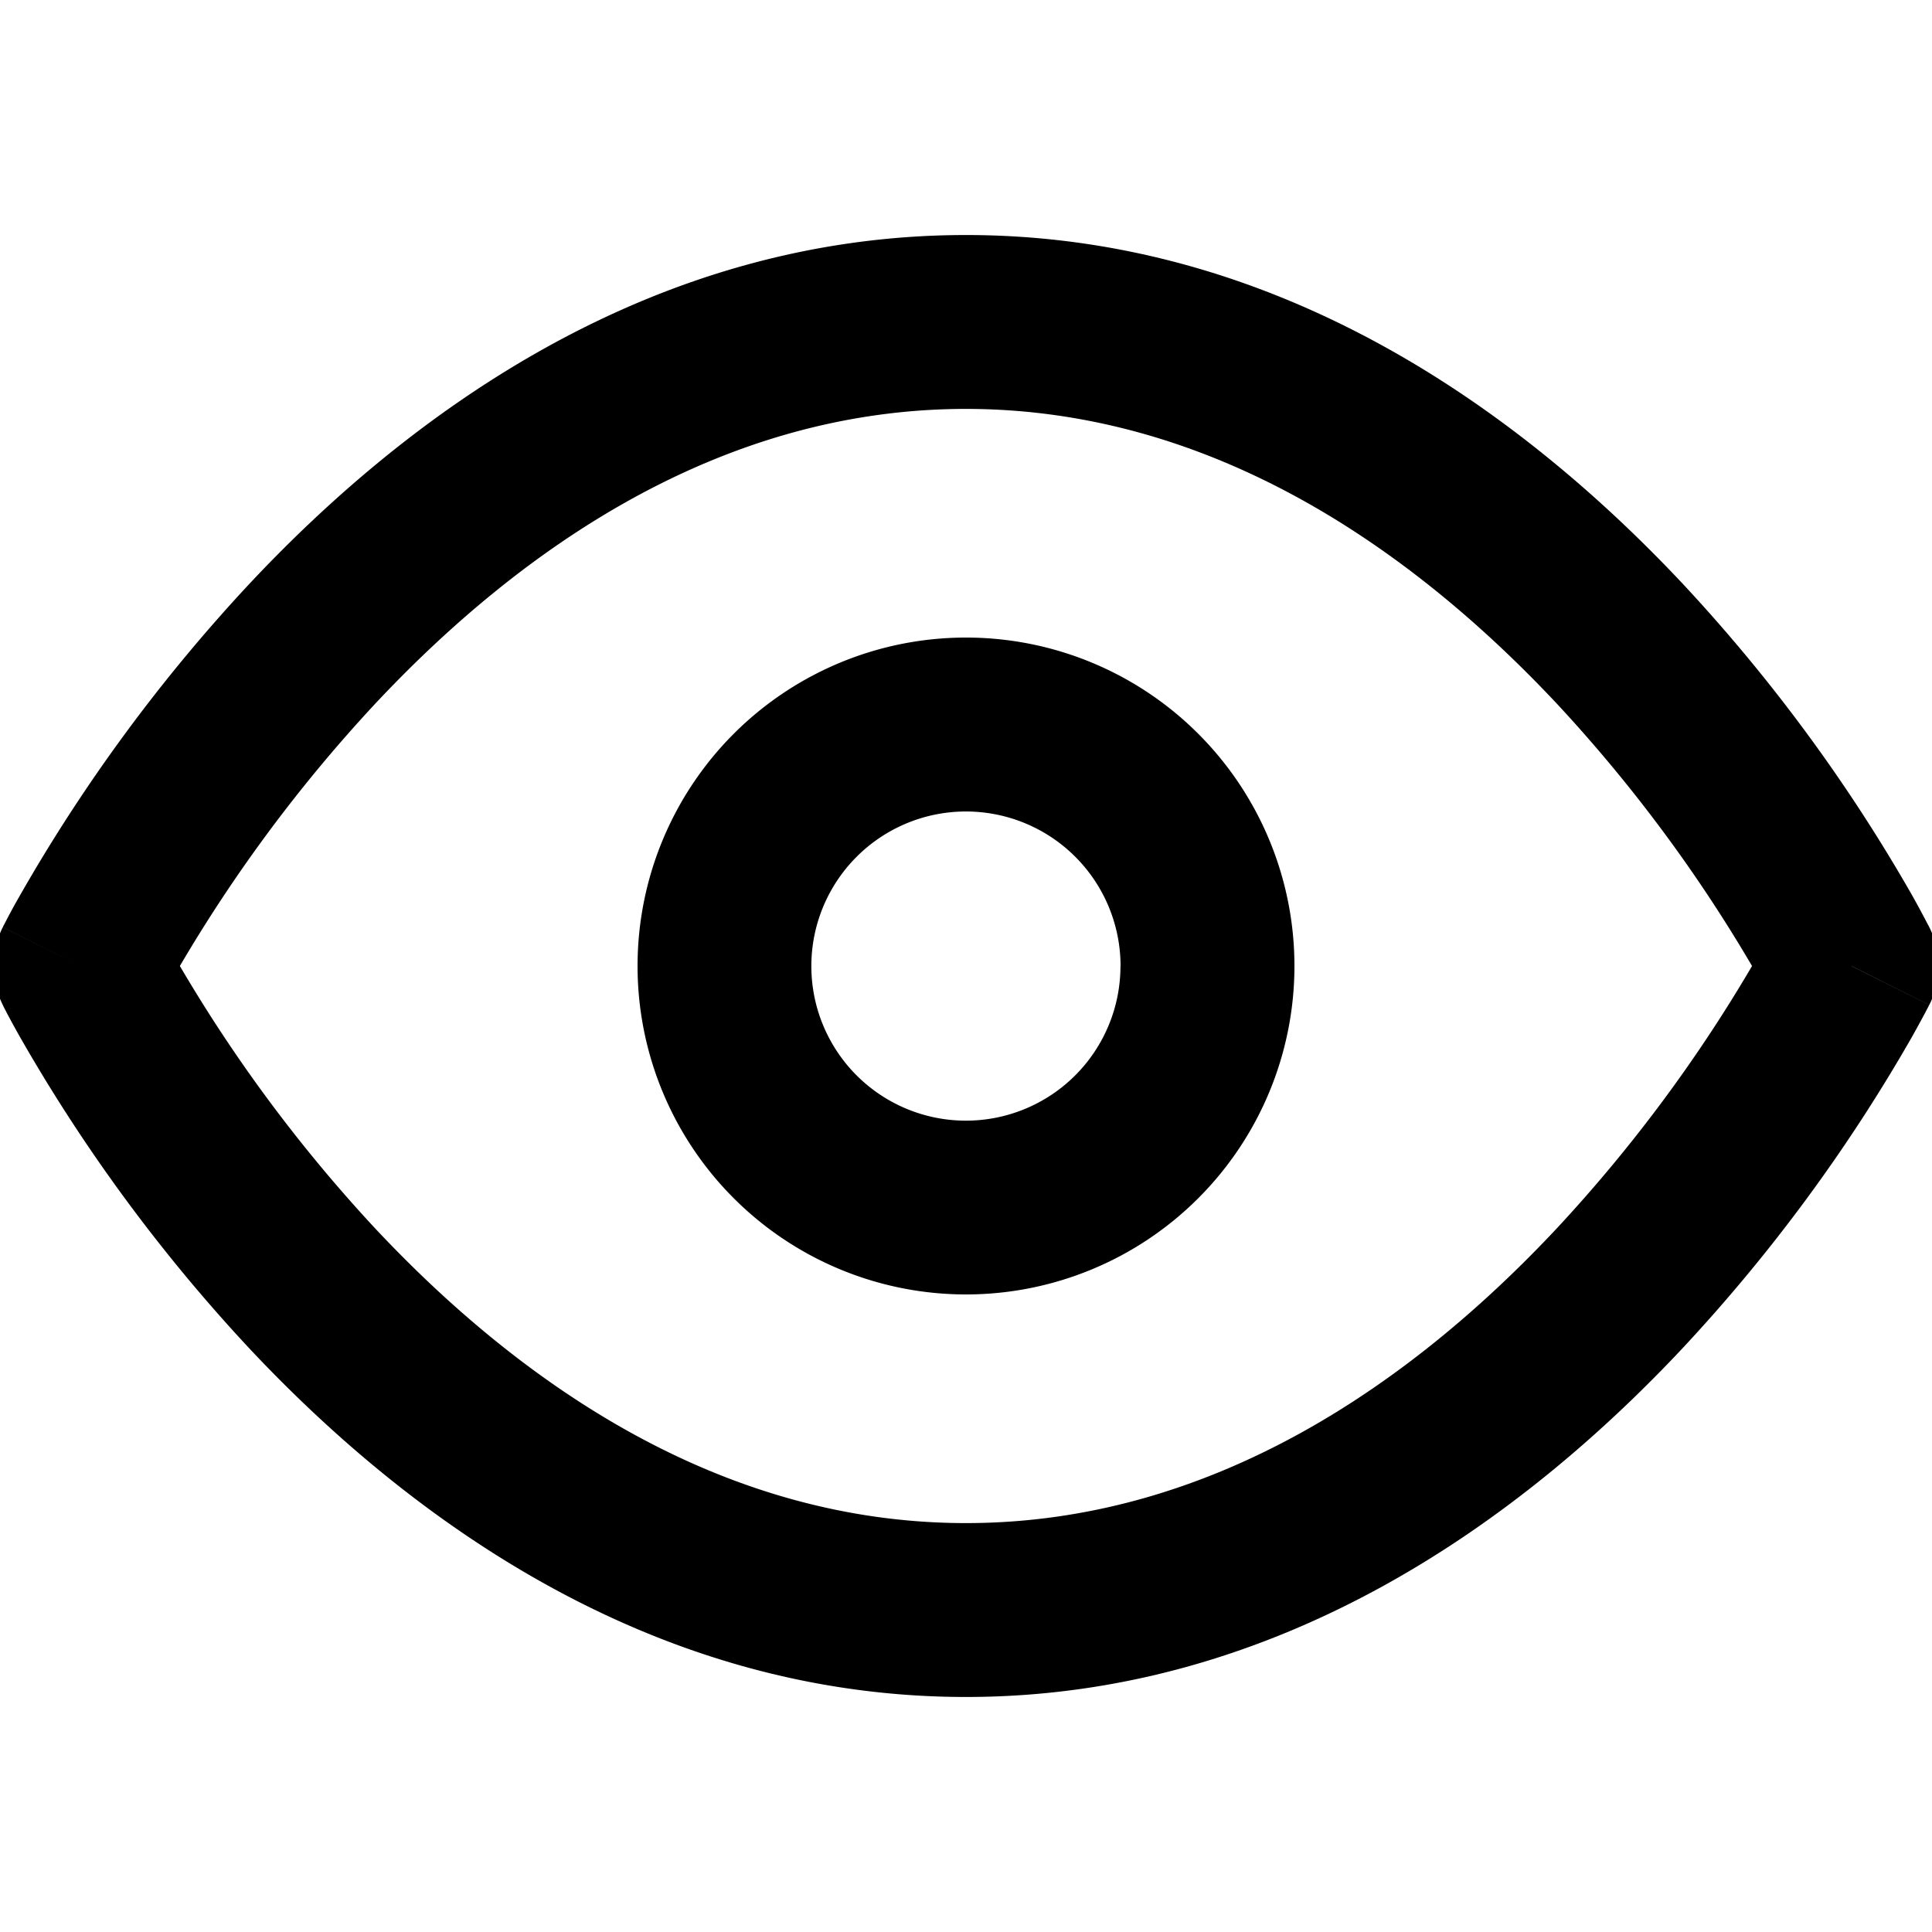 <svg xmlns="http://www.w3.org/2000/svg" width="20" height="20" fill="currentColor" viewBox="0 0 20 20">
  <g clip-path="url(#a)">
    <path d="M10 2.433c3.276 0 5.789 1.871 7.427 3.618a17.312 17.312 0 0 1 2.37 3.222 10.534 10.534 0 0 1 .16.297l.01.018.004.008v.001c-.004.002-.057.03-.805.404l.805.402-.014.028-.034.065c-.03.055-.072.134-.127.232a17.314 17.314 0 0 1-2.37 3.22c-1.637 1.748-4.15 3.619-7.426 3.619s-5.79-1.87-7.428-3.618a17.304 17.304 0 0 1-2.369-3.221 10.134 10.134 0 0 1-.127-.232l-.034-.065-.013-.027v-.001a.9.9 0 0 1 0-.805L.833 10 .03 9.598l.003-.009.01-.018a6.432 6.432 0 0 1 .161-.297 17.305 17.305 0 0 1 2.37-3.222C4.21 4.304 6.723 2.433 10 2.433Zm0 1.8c-2.557 0-4.627 1.464-6.114 3.05A15.5 15.5 0 0 0 1.862 10a15.5 15.5 0 0 0 2.024 2.719c1.487 1.585 3.557 3.048 6.114 3.048s4.628-1.463 6.114-3.049A15.492 15.492 0 0 0 18.137 10a15.493 15.493 0 0 0-2.022-2.717C14.627 5.697 12.556 4.234 10 4.233Zm1.6 5.768a1.6 1.6 0 1 0-3.201 0 1.6 1.6 0 0 0 3.2 0Zm8.372-.403a.9.9 0 0 1 0 .805L19.166 10l.806-.403ZM13.4 10a3.4 3.4 0 1 1-6.8 0 3.4 3.4 0 0 1 6.8 0Z"/>
  </g>
  <defs>
    <clipPath id="a">
      <path d="M0 0h20v20H0z"/>
    </clipPath>
  </defs>
</svg>
